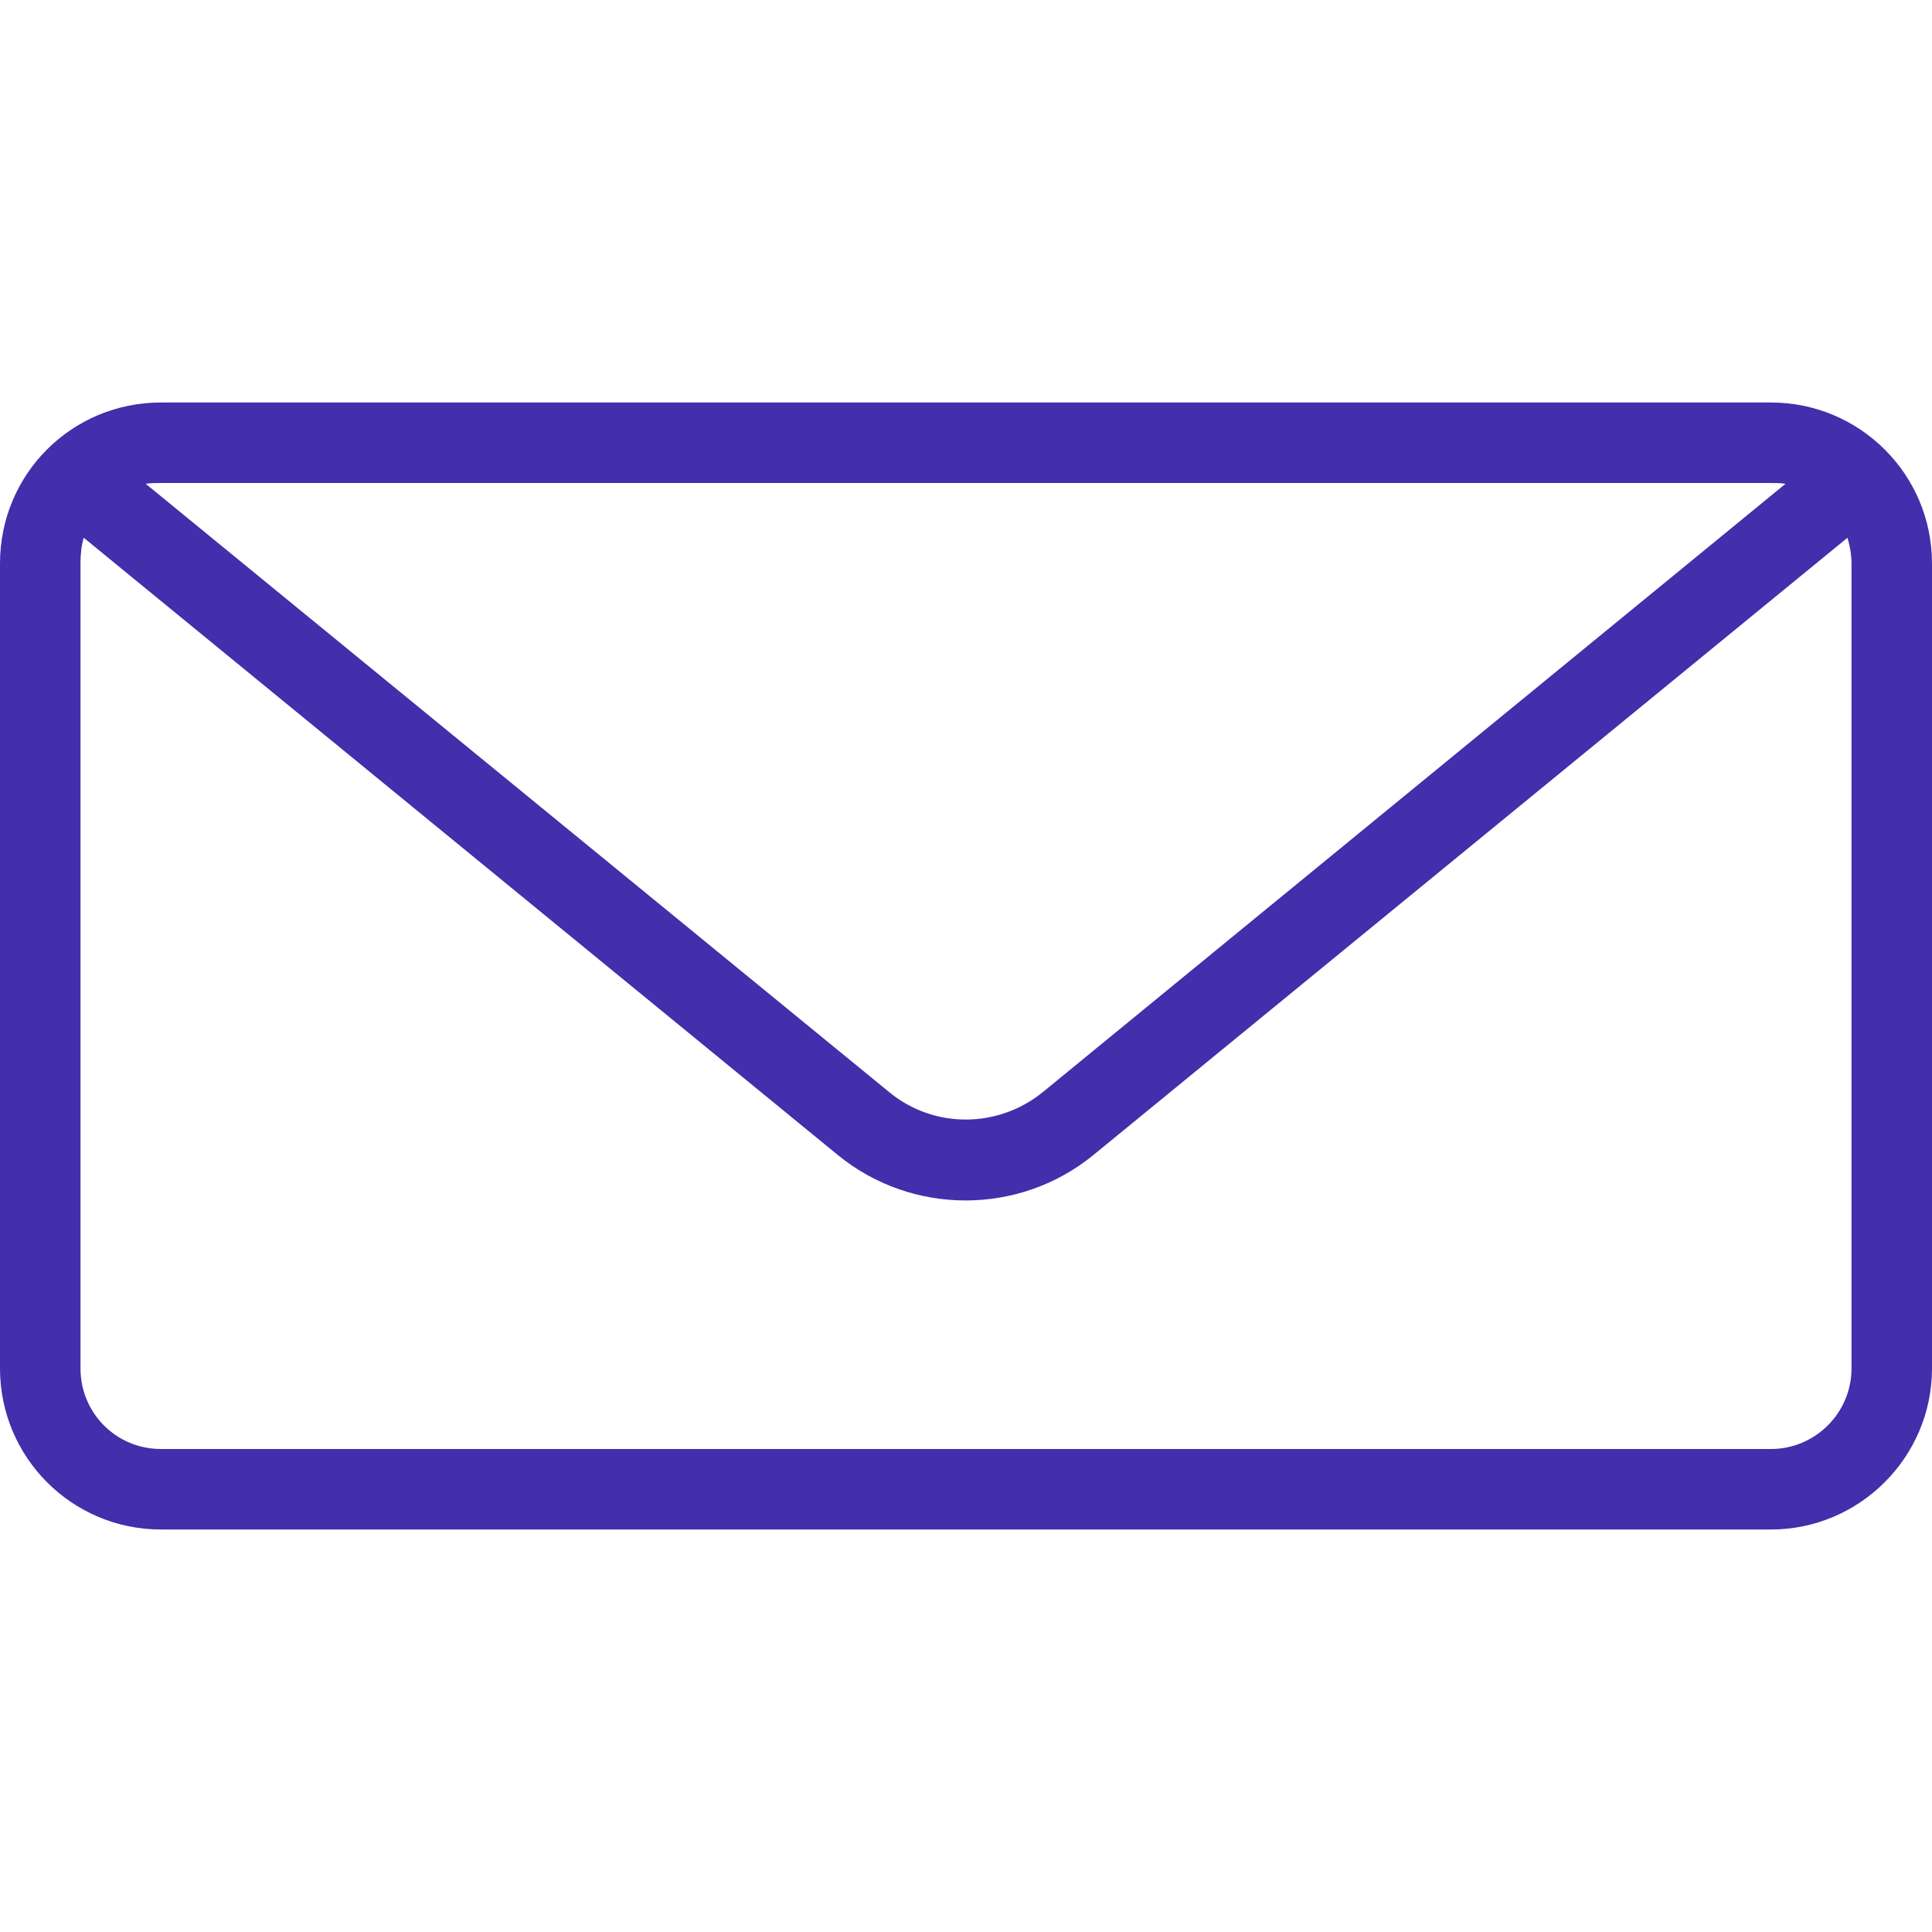 <svg width="24" height="24" viewBox="0 0 24 24" fill="none" xmlns="http://www.w3.org/2000/svg" xmlns:xlink="http://www.w3.org/1999/xlink">
	<desc>
			Created with Pixso.
	</desc>
	<defs/>
	<rect id="Frame 4807" width="24" height="24" fill="#FFFFFF" fill-opacity="0"/>
	<path id="Union" d="M23 7L23 17C23 17.55 22.55 18 22 18L2 18C1.44 18 1 17.55 1 17L1 7C1 6.89 1.01 6.78 1.04 6.68L10.41 14.35C11.33 15.1 12.66 15.1 13.58 14.35L22.95 6.68C22.98 6.78 23 6.89 23 7ZM22.18 6.01L12.95 13.57C12.39 14.02 11.6 14.02 11.05 13.57L1.81 6.01C1.87 6 1.93 6 2 6L22 6C22.06 6 22.12 6 22.18 6.01ZM22 5C23.1 5 24 5.89 24 7L24 17C24 18.1 23.1 19 22 19L2 19C0.89 19 0 18.1 0 17L0 7C0 5.89 0.89 5 2 5L22 5Z" fill="#432EAB" fill-opacity="1" fill-rule="evenodd"/>
</svg>
